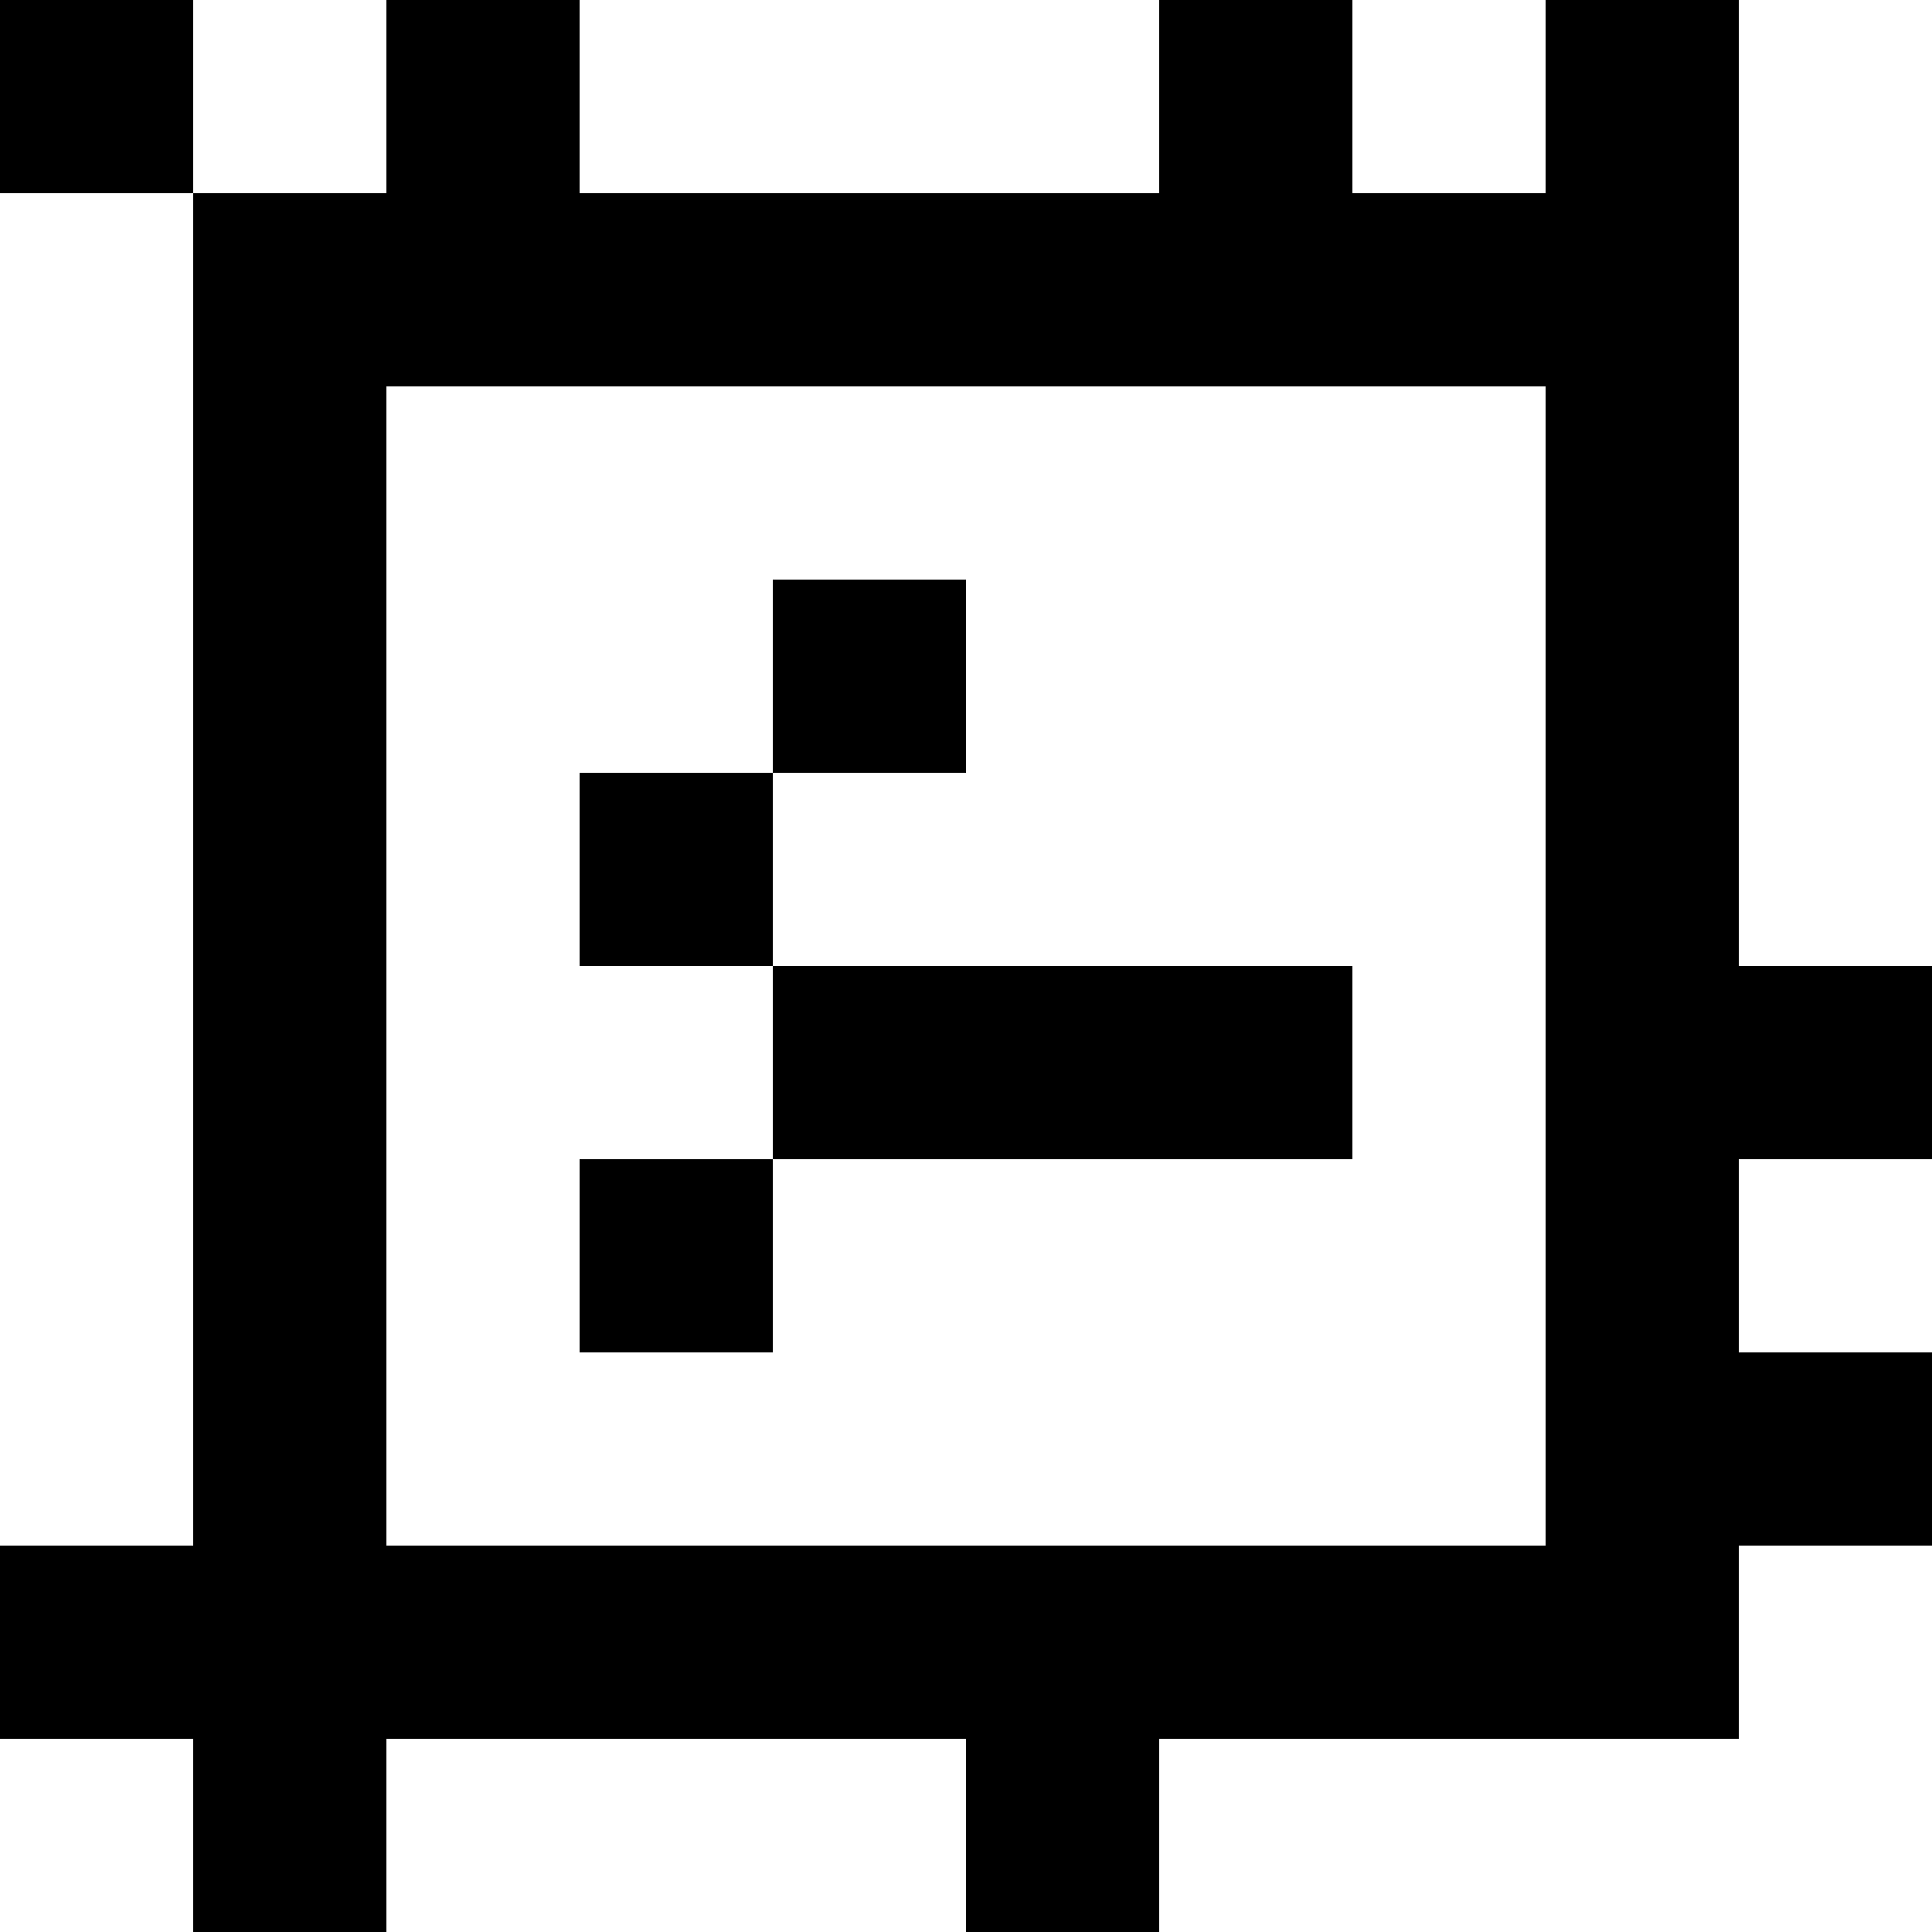 <?xml version="1.0" standalone="yes"?>
<svg xmlns="http://www.w3.org/2000/svg" width="100" height="100">
<rect width="100%" height="100%" fill="#808080" stroke="none"/>
<path style="fill:#000000; stroke:none;" d="M0 0L0 10L10 10L10 80L0 80L0 90L10 90L10 100L20 100L20 90L50 90L50 100L60 100L60 90L90 90L90 80L100 80L100 70L90 70L90 60L100 60L100 50L90 50L90 0L80 0L80 10L70 10L70 0L60 0L60 10L30 10L30 0L20 0L20 10L10 10L10 0L0 0z"/>
<path style="fill:#ffffff; stroke:none;" d="M10 0L10 10L20 10L20 0L10 0M30 0L30 10L60 10L60 0L30 0M70 0L70 10L80 10L80 0L70 0M90 0L90 50L100 50L100 0L90 0M0 10L0 80L10 80L10 10L0 10M20 20L20 80L80 80L80 20L20 20z"/>
<path style="fill:#000000; stroke:none;" d="M40 30L40 40L30 40L30 50L40 50L40 60L30 60L30 70L40 70L40 60L70 60L70 50L40 50L40 40L50 40L50 30L40 30z"/>
<path style="fill:#ffffff; stroke:none;" d="M90 60L90 70L100 70L100 60L90 60M90 80L90 90L60 90L60 100L100 100L100 80L90 80M0 90L0 100L10 100L10 90L0 90M20 90L20 100L50 100L50 90L20 90z"/>
</svg>
